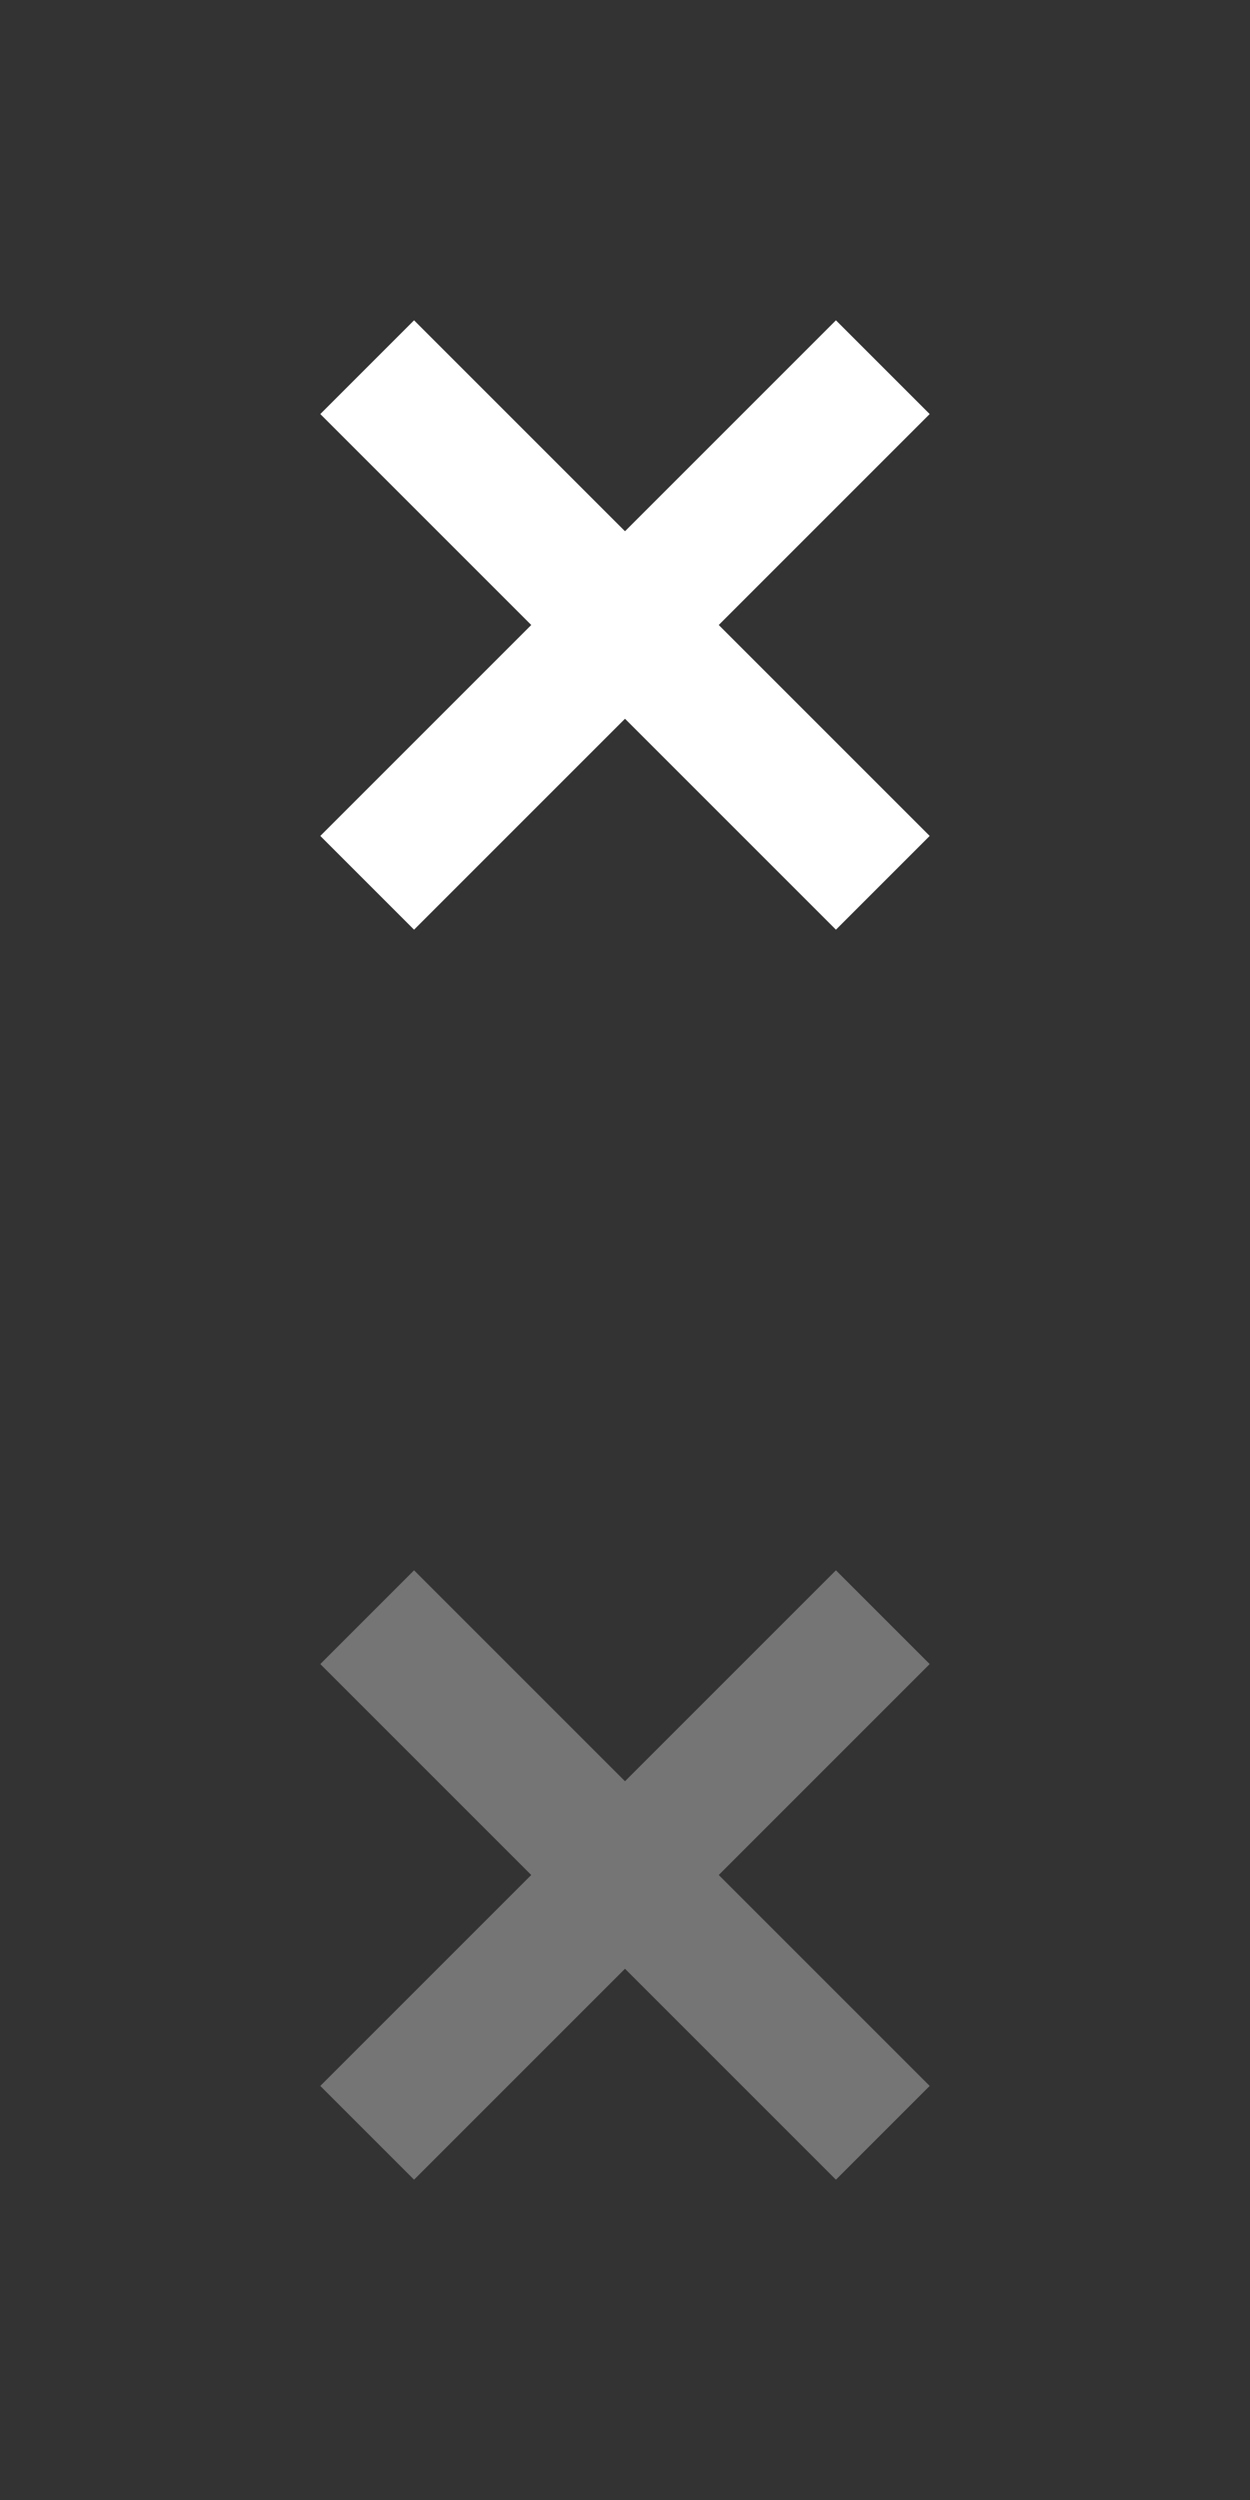 <?xml version="1.0" encoding="utf-8"?>
<!-- Generator: Adobe Illustrator 17.1.0, SVG Export Plug-In . SVG Version: 6.00 Build 0)  -->
<!DOCTYPE svg PUBLIC "-//W3C//DTD SVG 1.1//EN" "http://www.w3.org/Graphics/SVG/1.1/DTD/svg11.dtd">
<svg version="1.1" id="Layer_1" xmlns="http://www.w3.org/2000/svg" xmlns:xlink="http://www.w3.org/1999/xlink" x="0px" y="0px"
	 viewBox="0 0 16 32" enable-background="new 0 0 16 32" xml:space="preserve">
<rect x="0" y="0" width="16" height="32" fill="#333333" stroke="none"/>
<path fill="#FFFFFF" d="M4.1,10.7l1.2,1.2L8,9.2l2.7,2.7l1.2-1.2L9.2,8l2.7-2.7l-1.2-1.2L8,6.8L5.3,4.1L4.1,5.3L6.8,8L4.1,10.7z"/>
<path fill="#757575" d="M4.1,26.7l1.2,1.2L8,25.2l2.7,2.7l1.2-1.2L9.2,24l2.7-2.7l-1.2-1.2L8,22.8l-2.7-2.7l-1.2,1.2L6.8,24
	L4.1,26.7z"/>
</svg>
